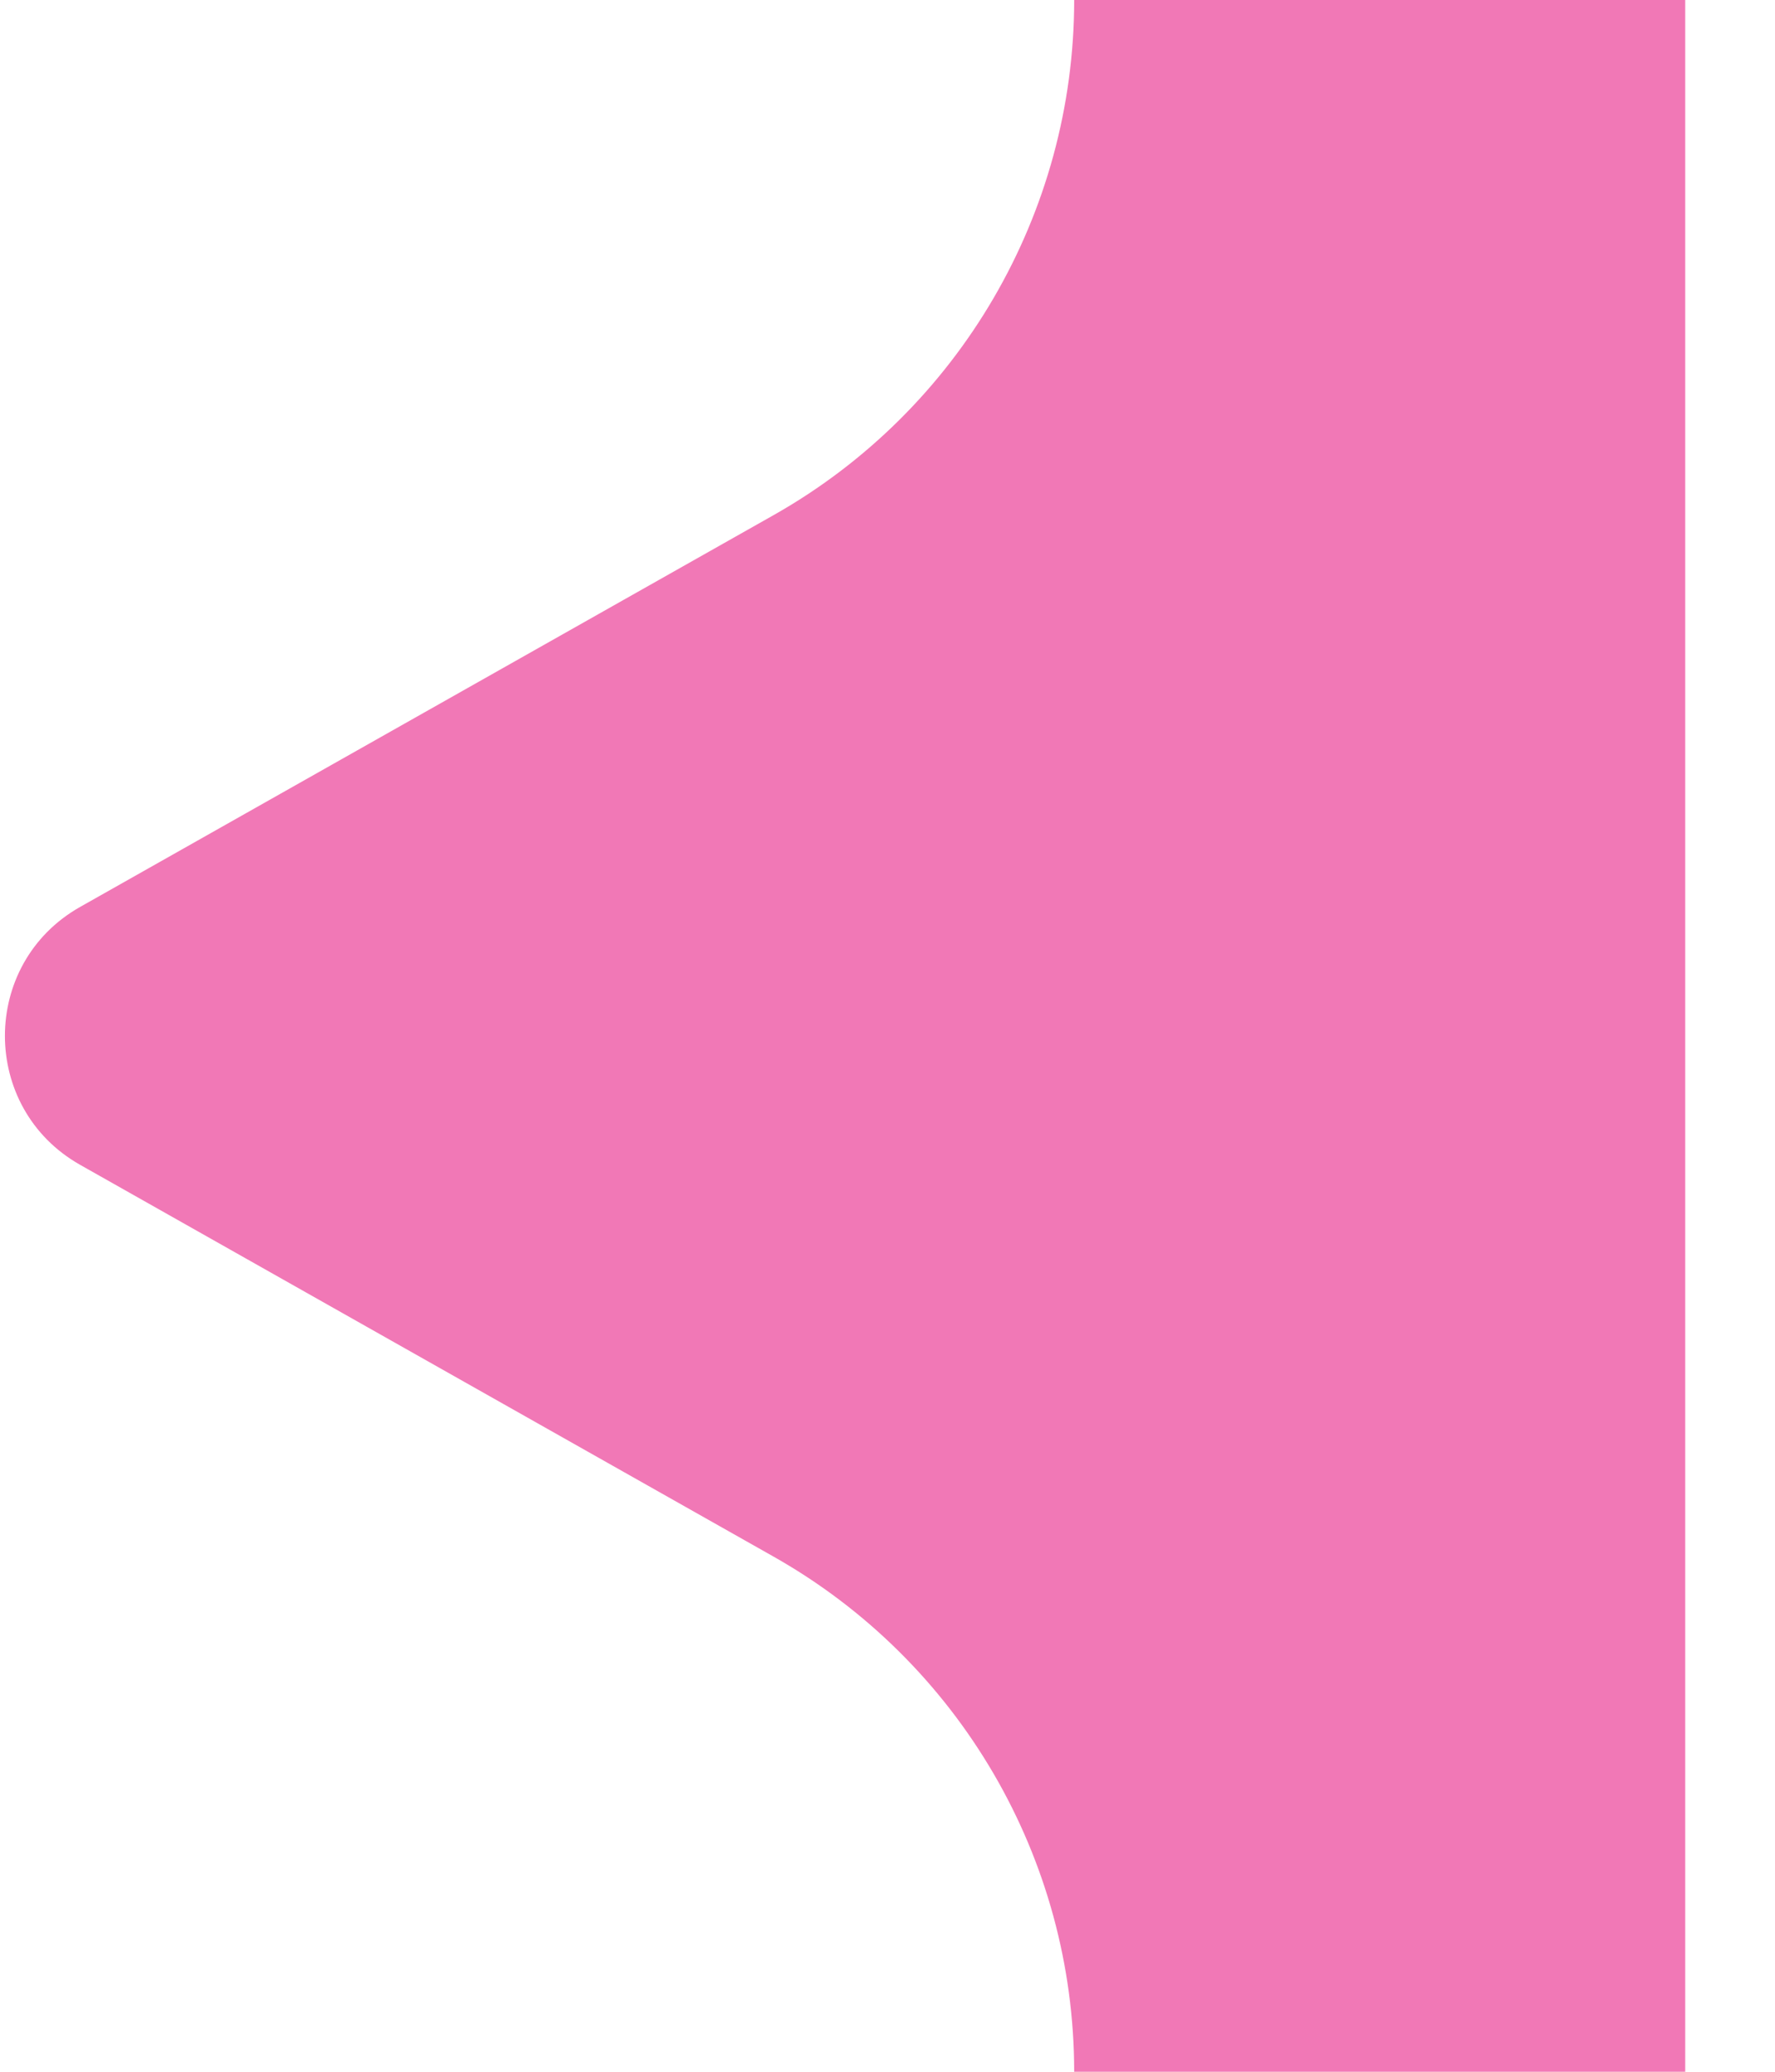<svg width="12" height="14" viewBox="0 0 12 14" fill="none" xmlns="http://www.w3.org/2000/svg">
  <path d="M0.541 7.871L5.23 10.519C6.485 11.228 7.262 12.558 7.262 14H11.393L11.393 0L7.262 0C7.262 1.442 6.485 2.772 5.23 3.481L0.541 6.129C-0.136 6.512 -0.136 7.488 0.541 7.871Z" fill="#f178b6"/>
</svg>
